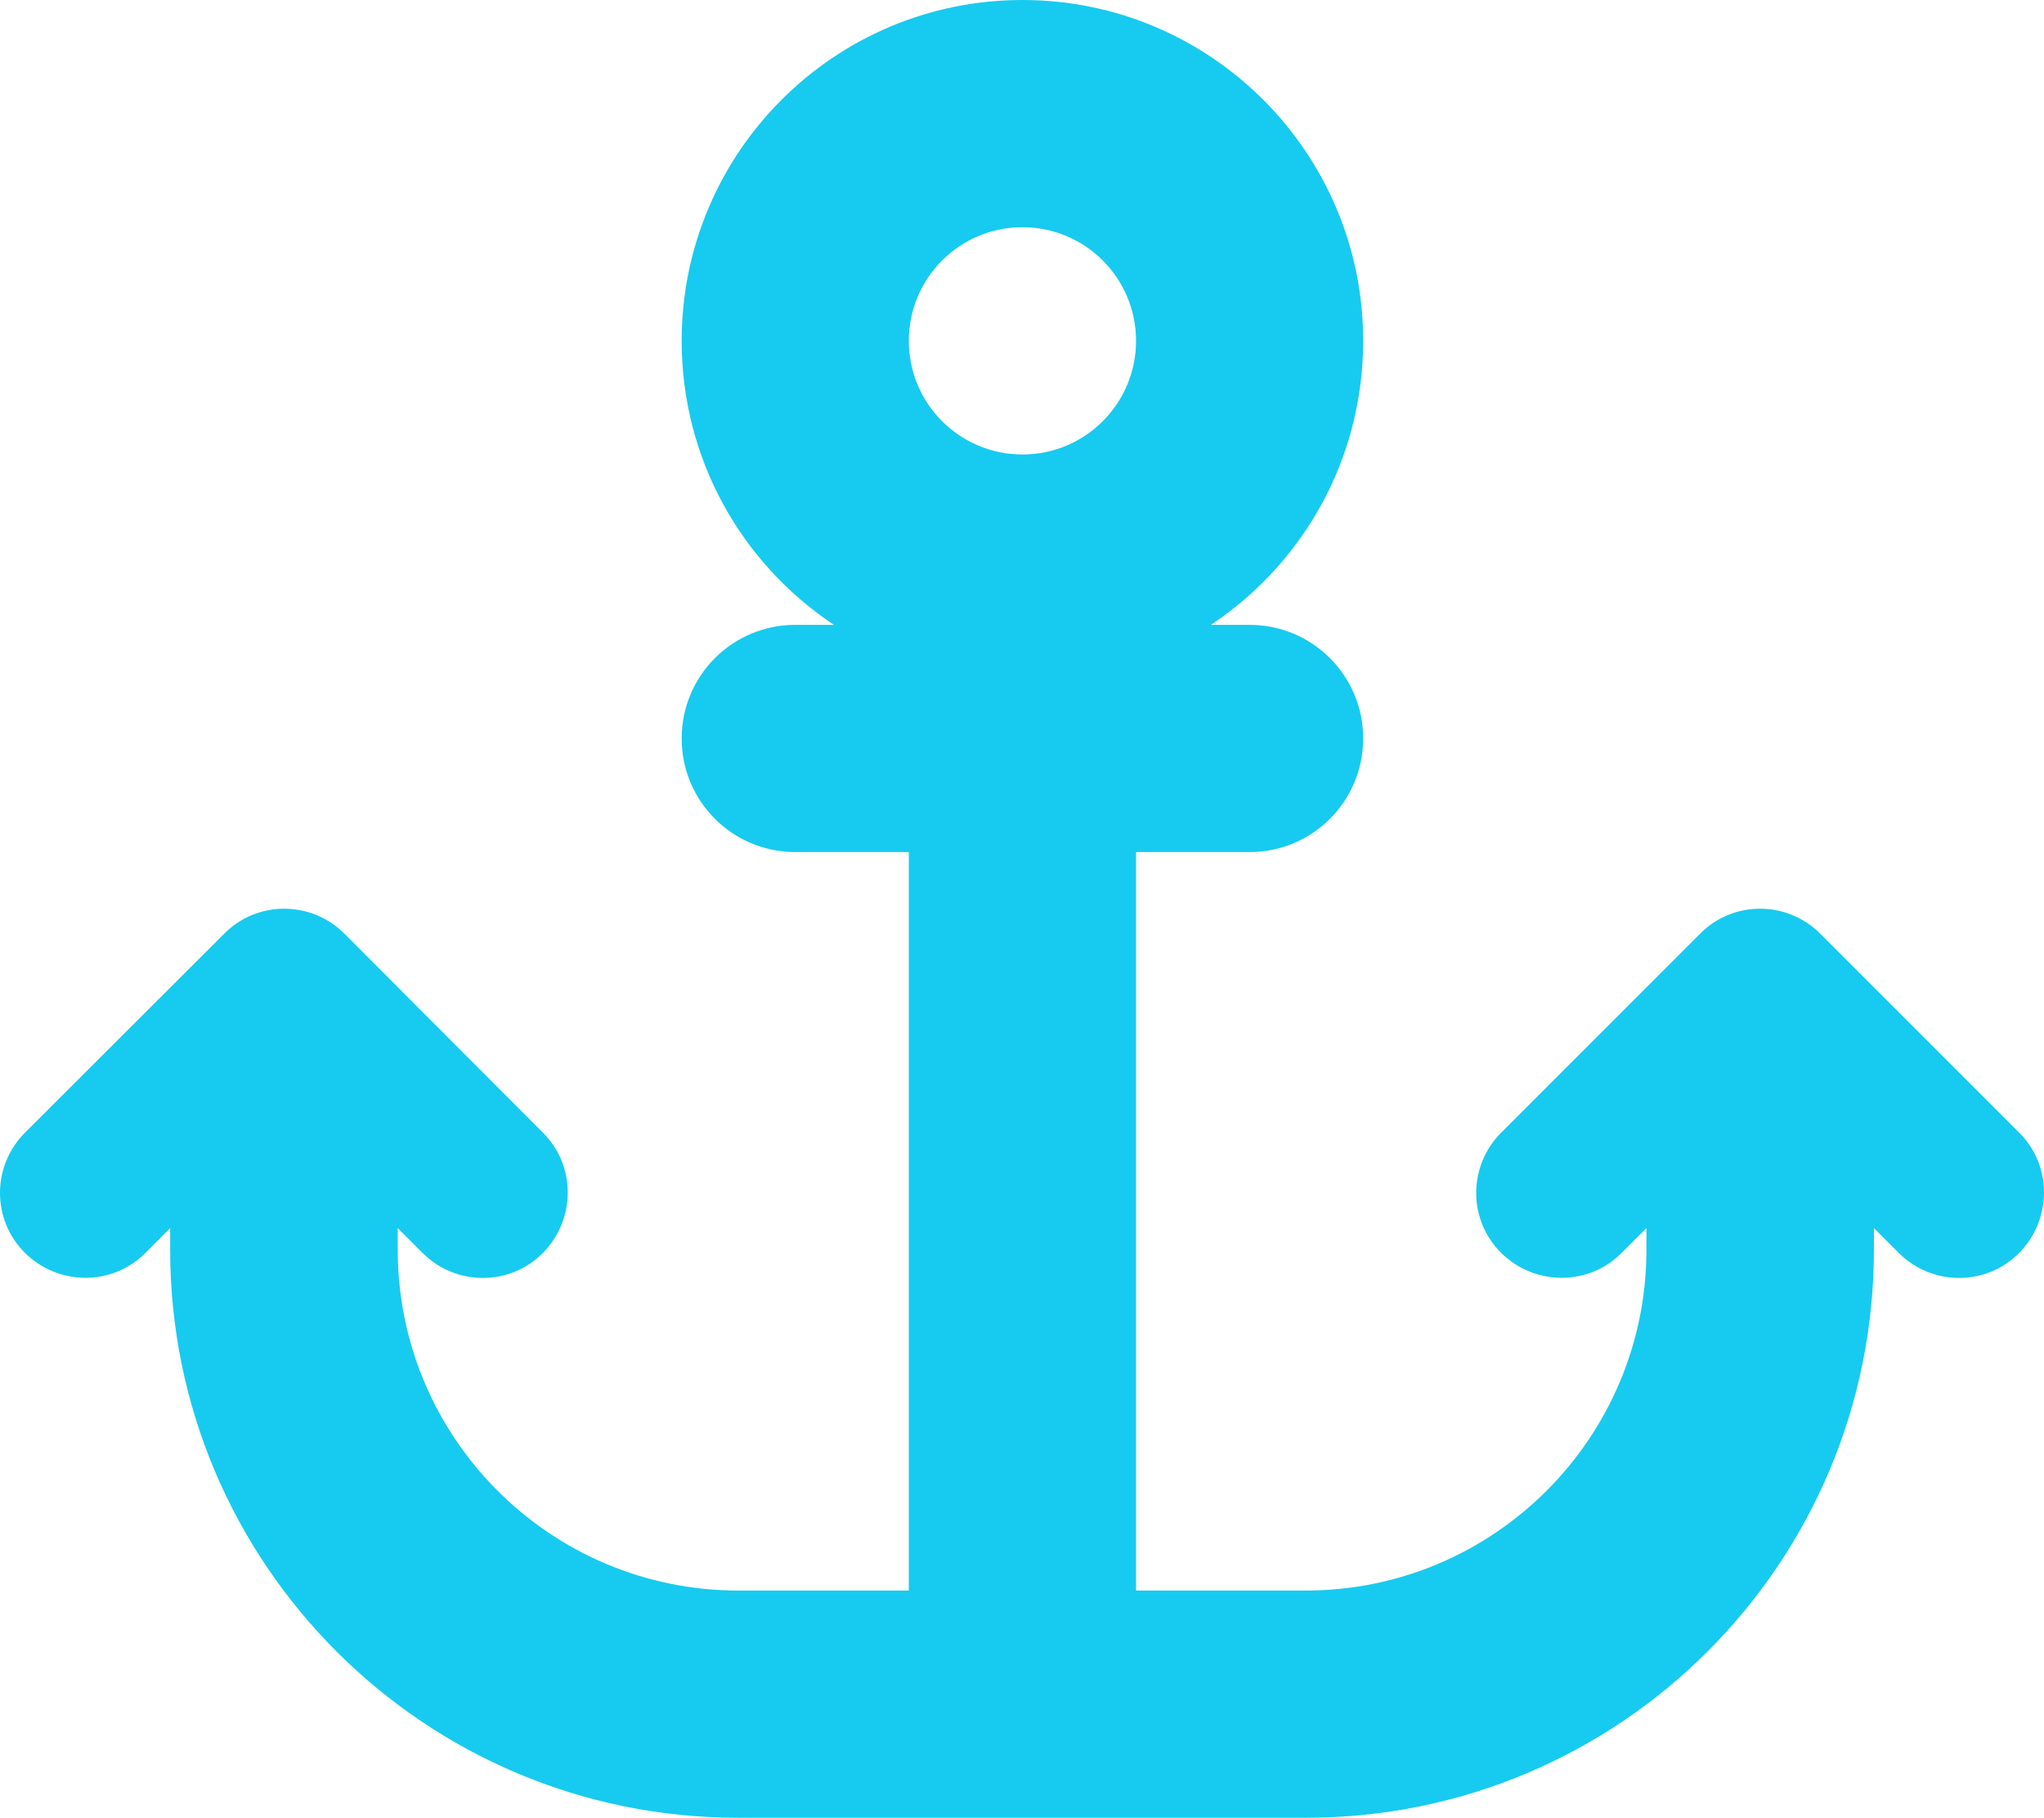 <?xml version="1.0" encoding="UTF-8"?>
<svg width="24px" height="21.338px" viewBox="0 0 24 21.338" version="1.1" xmlns="http://www.w3.org/2000/svg" xmlns:xlink="http://www.w3.org/1999/xlink">
    <title>draw_symbo_1_lightblue</title>
    <g id="lightblue" stroke="none" stroke-width="1" fill="none" fill-rule="evenodd">
        <g id="draw_symbo_1_lightblue" fill="#16CBEF" fill-rule="nonzero">
            <g id="anchor-solid">
                <path d="M13.339,4.001 C13.339,4.738 12.742,5.335 12.005,5.335 C11.268,5.335 10.671,4.738 10.671,4.001 C10.671,3.264 11.268,2.667 12.005,2.667 C12.742,2.667 13.339,3.264 13.339,4.001 L13.339,4.001 Z M14.218,7.335 C15.297,6.618 16.006,5.393 16.006,4.001 C16.006,1.792 14.214,0 12.005,0 C9.796,0 8.004,1.792 8.004,4.001 C8.004,5.393 8.712,6.618 9.792,7.335 L9.338,7.335 C8.6,7.335 8.004,7.931 8.004,8.669 C8.004,9.406 8.6,10.002 9.338,10.002 L10.671,10.002 L10.671,18.671 L8.671,18.671 C6.462,18.671 4.67,16.879 4.67,14.67 L4.67,14.416 L4.962,14.708 C5.353,15.099 5.987,15.099 6.374,14.708 C6.762,14.316 6.766,13.682 6.374,13.295 L4.045,10.961 C3.653,10.569 3.019,10.569 2.632,10.961 L0.294,13.295 C-0.098,13.687 -0.098,14.32 0.294,14.708 C0.686,15.095 1.319,15.099 1.707,14.708 L1.998,14.416 L1.998,14.67 C1.998,18.354 4.982,21.338 8.667,21.338 L12.001,21.338 L15.335,21.338 C19.019,21.338 22.003,18.354 22.003,14.67 L22.003,14.416 L22.295,14.708 C22.687,15.099 23.32,15.099 23.708,14.708 C24.095,14.316 24.1,13.682 23.708,13.295 L21.374,10.961 C20.982,10.569 20.349,10.569 19.961,10.961 L17.627,13.295 C17.235,13.687 17.235,14.32 17.627,14.708 C18.019,15.095 18.652,15.099 19.04,14.708 L19.332,14.416 L19.332,14.67 C19.332,16.879 17.54,18.671 15.331,18.671 L13.339,18.671 L13.339,10.002 L14.672,10.002 C15.41,10.002 16.006,9.406 16.006,8.669 C16.006,7.931 15.41,7.335 14.672,7.335 L14.218,7.335 Z" id="Shape"></path>
            </g>
        </g>
    </g>
</svg>